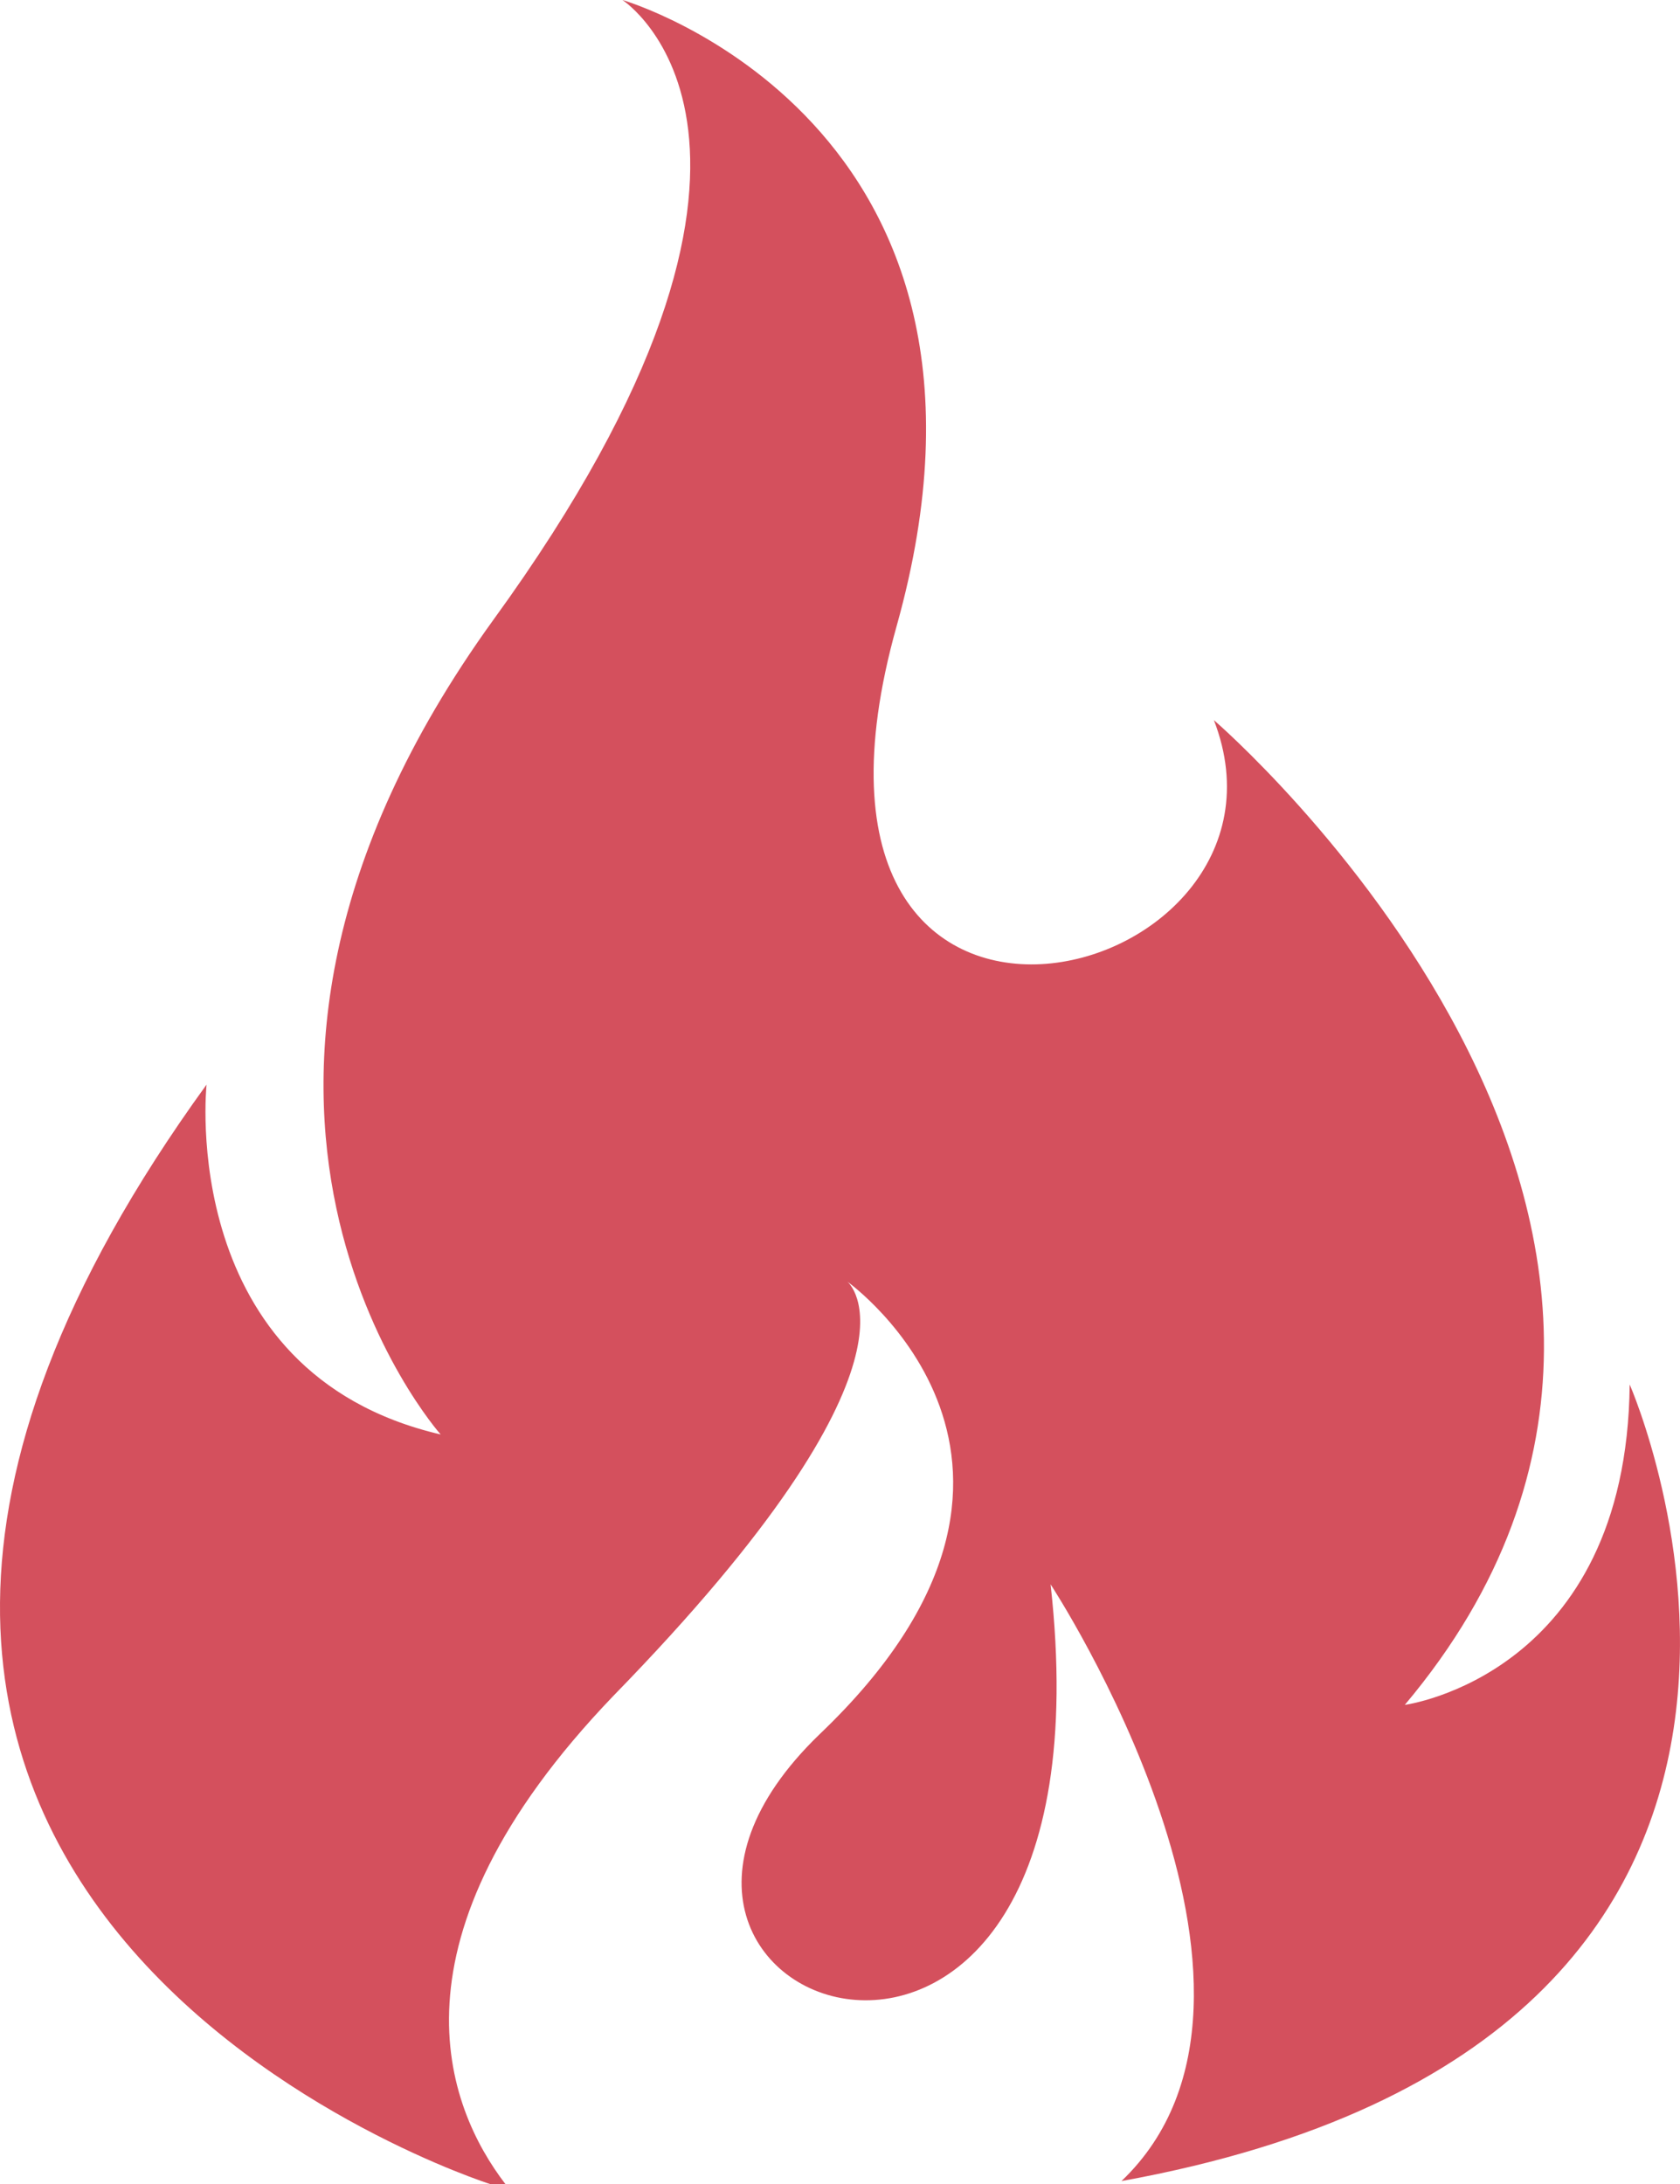 <svg width="20" height="26" viewBox="0 0 20 26" fill="none" xmlns="http://www.w3.org/2000/svg">
<path d="M19.401 16.482C19.365 19.946 16.724 20.296 16.724 20.296C21.492 14.627 14.451 8.573 14.451 8.573C15.698 11.793 8.987 13.472 10.674 7.454C12.361 1.435 7.41 0 7.41 0C7.41 0 10.013 1.68 5.87 7.384C1.726 13.123 5.246 17.077 5.246 17.077C2.092 16.342 2.459 12.912 2.459 12.912C-4.619 22.676 5.833 26 5.833 26H6.016C5.319 25.09 4.513 23.096 7.3 20.191C11.224 16.167 10.087 15.257 10.087 15.257C10.087 15.257 13.131 17.427 9.757 20.646C6.383 23.9 13.351 26.42 12.507 18.861C12.507 18.861 15.698 23.725 13.351 25.965C22.812 24.25 19.401 16.482 19.401 16.482Z" fill="#D4505D"/>
</svg>
